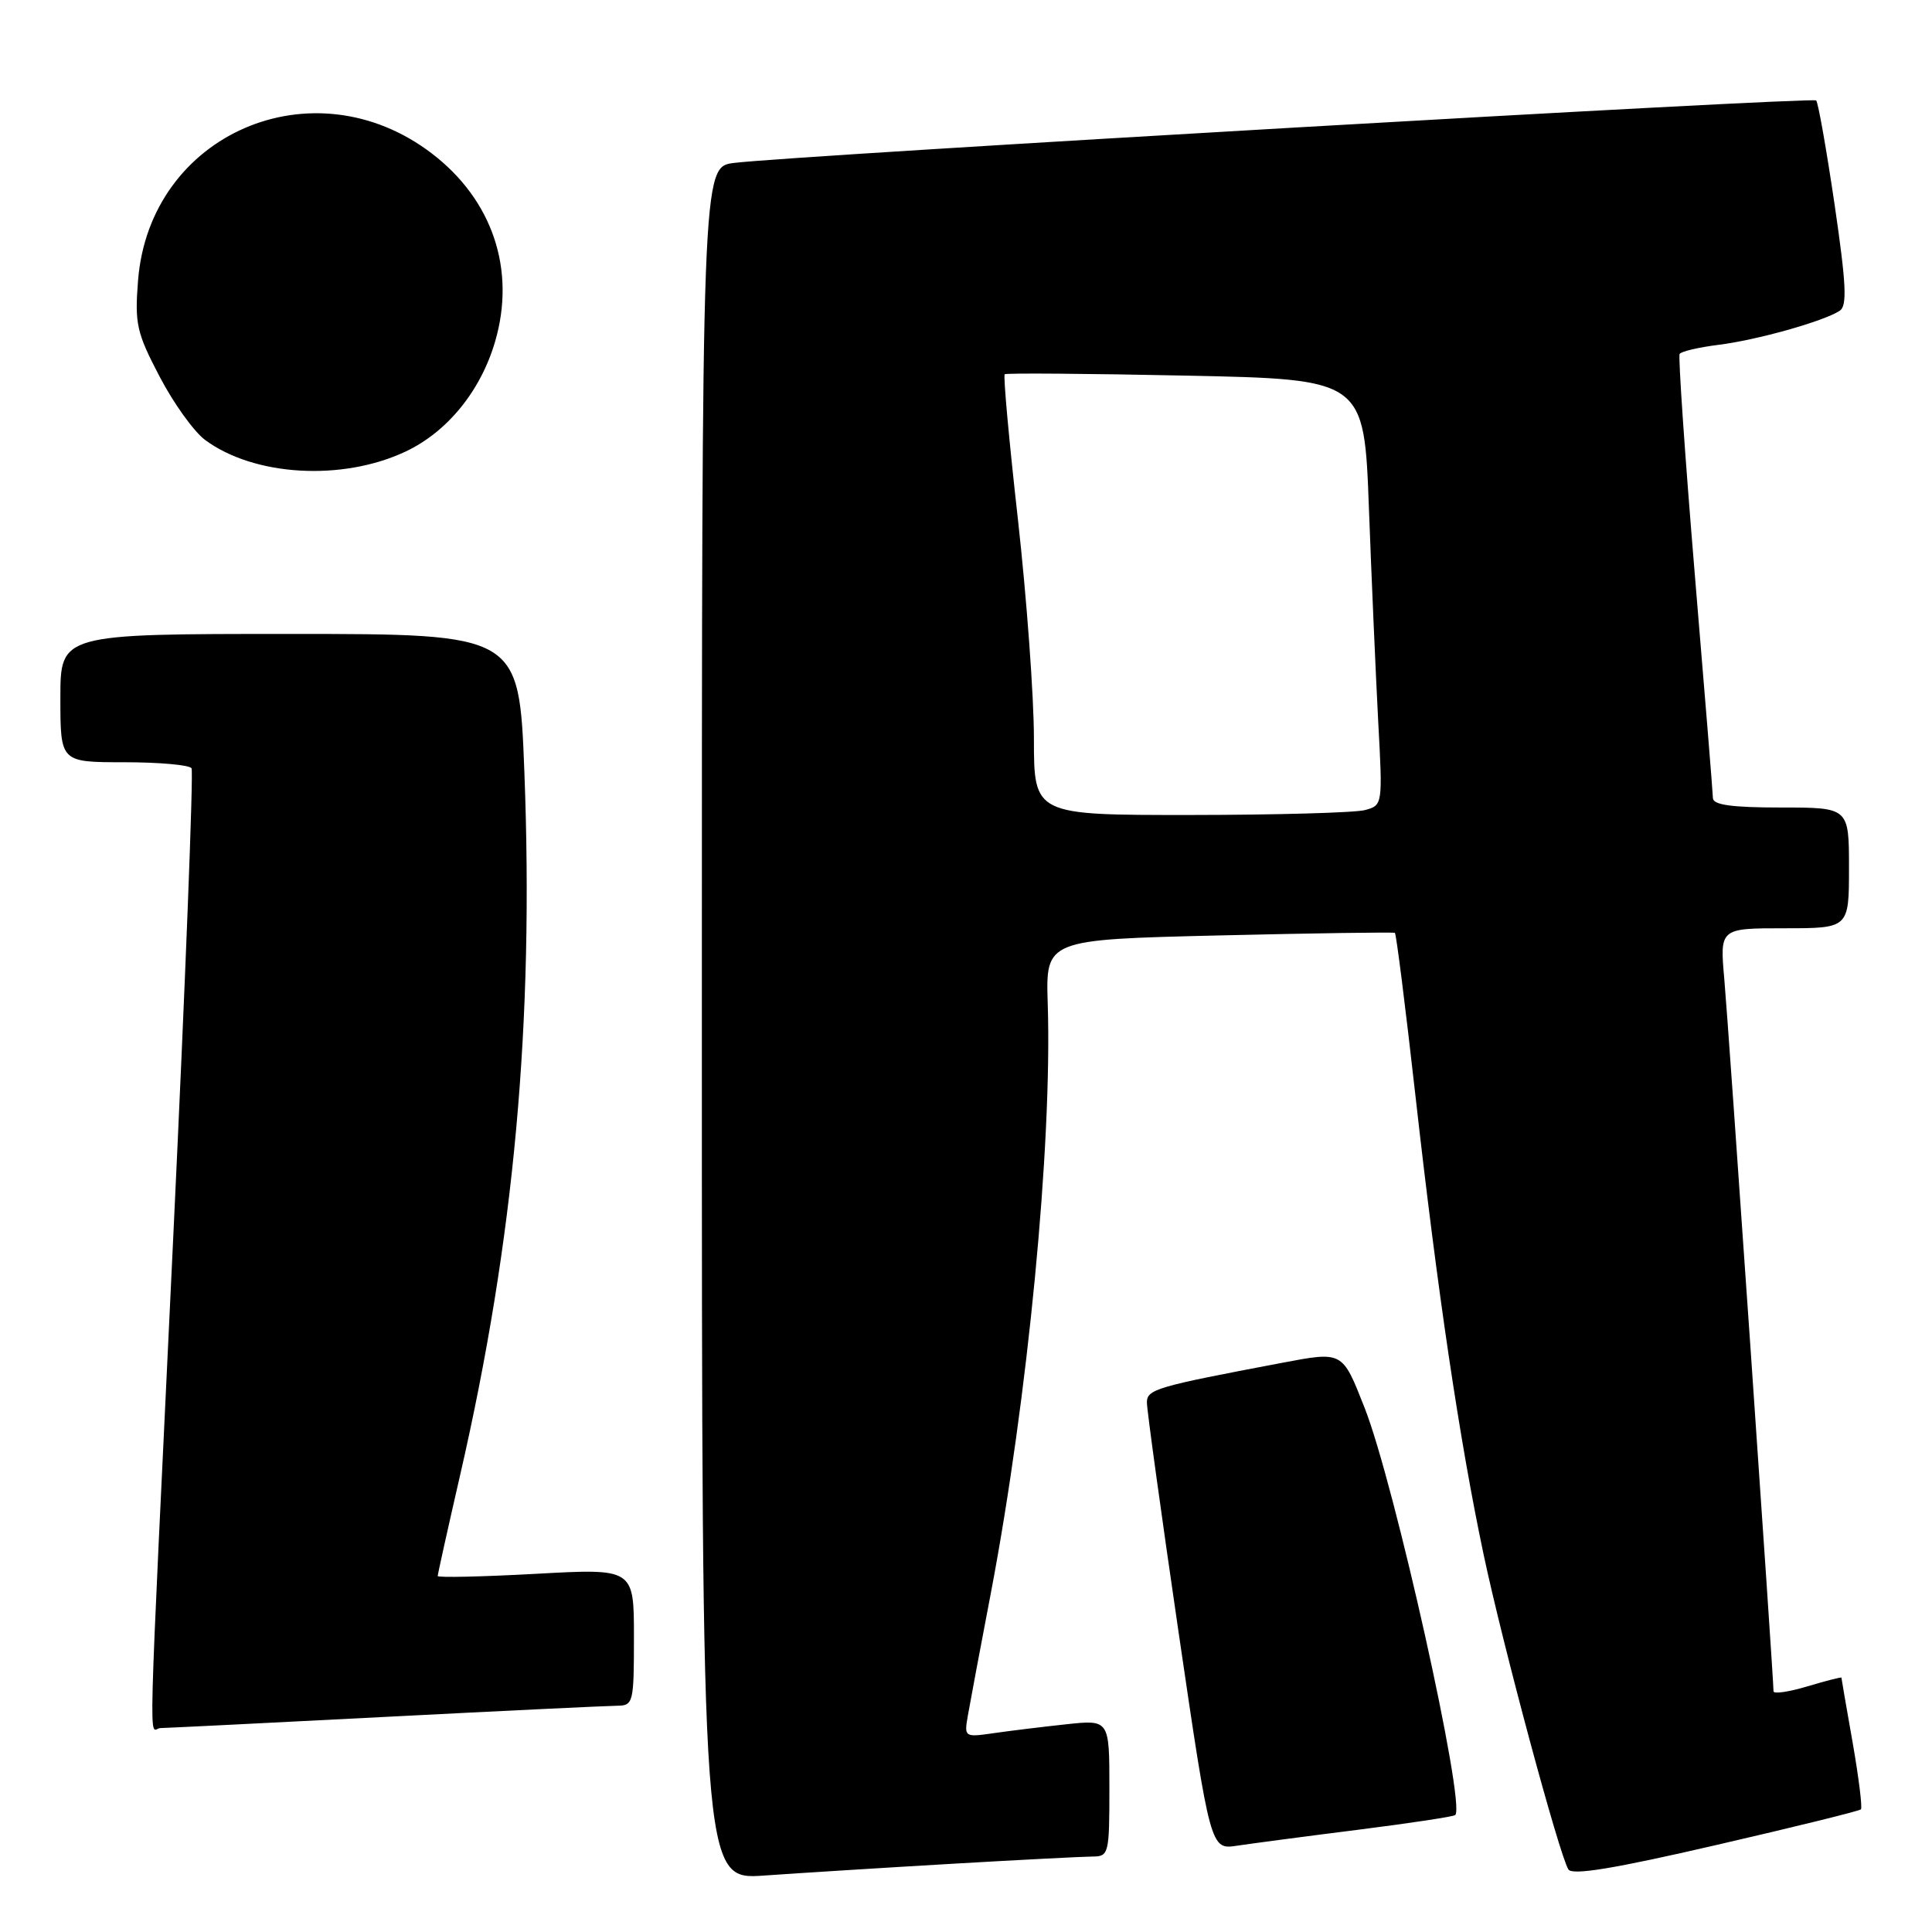<?xml version="1.0" encoding="UTF-8" standalone="no"?>
<!DOCTYPE svg PUBLIC "-//W3C//DTD SVG 1.1//EN" "http://www.w3.org/Graphics/SVG/1.1/DTD/svg11.dtd" >
<svg xmlns="http://www.w3.org/2000/svg" xmlns:xlink="http://www.w3.org/1999/xlink" version="1.1" viewBox="0 0 256 256">
 <g >
 <path fill="currentColor"
d=" M 126.00 246.97 C 135.07 246.44 143.51 246.01 144.75 246.00 C 146.92 246.00 147.00 245.67 147.00 236.93 C 147.00 227.86 147.00 227.86 141.25 228.48 C 138.09 228.82 133.75 229.35 131.62 229.66 C 127.81 230.21 127.75 230.17 128.24 227.36 C 128.51 225.79 129.89 218.43 131.31 211.00 C 136.18 185.37 139.43 151.76 138.83 133.00 C 138.56 124.50 138.56 124.50 161.53 123.95 C 174.16 123.65 184.65 123.50 184.83 123.61 C 185.01 123.73 186.23 133.42 187.55 145.16 C 190.50 171.39 193.40 190.90 196.59 206.00 C 199.12 217.96 206.59 245.72 207.82 247.71 C 208.32 248.52 213.91 247.60 227.35 244.49 C 237.71 242.10 246.36 239.97 246.58 239.75 C 246.79 239.54 246.30 235.57 245.49 230.93 C 244.67 226.29 244.00 222.41 244.00 222.30 C 244.00 222.19 241.97 222.71 239.50 223.45 C 237.02 224.19 235.00 224.49 235.00 224.10 C 235.00 222.32 229.02 135.73 228.48 129.75 C 227.88 123.00 227.88 123.00 236.44 123.00 C 245.00 123.00 245.00 123.00 245.00 115.00 C 245.00 107.00 245.00 107.00 236.00 107.00 C 229.48 107.00 226.99 106.66 226.97 105.75 C 226.96 105.06 225.87 91.68 224.56 76.00 C 223.26 60.33 222.36 47.23 222.56 46.90 C 222.77 46.56 225.09 46.02 227.72 45.69 C 232.76 45.07 241.63 42.58 243.77 41.18 C 244.78 40.53 244.64 37.69 243.09 27.08 C 242.01 19.78 240.92 13.58 240.65 13.31 C 240.15 12.81 105.03 20.61 97.25 21.59 C 93.00 22.12 93.00 22.12 93.00 135.61 C 93.00 249.10 93.00 249.10 101.25 248.52 C 105.79 248.20 116.92 247.50 126.00 246.97 Z  M 179.98 242.45 C 186.84 241.58 192.63 240.71 192.83 240.50 C 194.24 239.10 184.77 196.56 180.82 186.55 C 177.84 178.98 177.97 179.05 169.73 180.61 C 153.19 183.74 152.00 184.09 151.97 185.82 C 151.96 186.74 153.85 200.46 156.17 216.30 C 160.40 245.11 160.40 245.11 163.95 244.56 C 165.90 244.27 173.12 243.31 179.98 242.45 Z  M 51.00 227.50 C 66.68 226.69 80.51 226.03 81.75 226.02 C 83.92 226.00 84.00 225.66 84.00 216.91 C 84.00 207.82 84.00 207.82 71.00 208.54 C 63.85 208.93 58.00 209.06 58.00 208.83 C 58.00 208.59 59.34 202.55 60.98 195.41 C 68.14 164.23 70.76 135.48 69.48 102.25 C 68.78 84.00 68.78 84.00 38.39 84.00 C 8.00 84.00 8.00 84.00 8.00 92.50 C 8.00 101.00 8.00 101.00 16.44 101.00 C 21.08 101.00 25.11 101.36 25.38 101.80 C 25.65 102.25 24.56 130.26 22.95 164.05 C 19.51 236.31 19.70 229.00 21.25 228.98 C 21.94 228.97 35.32 228.31 51.00 227.50 Z  M 53.75 59.83 C 59.28 57.22 63.69 51.80 65.60 45.27 C 68.39 35.75 65.26 26.47 57.20 20.32 C 41.49 8.34 19.80 17.75 18.29 37.20 C 17.84 42.91 18.11 44.10 21.15 49.90 C 22.99 53.43 25.70 57.20 27.17 58.29 C 33.67 63.11 45.35 63.79 53.75 59.83 Z  M 137.00 97.86 C 137.00 92.29 136.04 79.22 134.88 68.82 C 133.71 58.42 132.92 49.77 133.13 49.59 C 133.33 49.42 144.13 49.50 157.13 49.77 C 180.76 50.26 180.76 50.26 181.39 67.38 C 181.74 76.80 182.30 89.50 182.62 95.60 C 183.22 106.65 183.21 106.71 180.86 107.34 C 179.56 107.69 169.16 107.98 157.75 107.99 C 137.00 108.00 137.00 108.00 137.00 97.86 Z "/>
</g>
</svg>